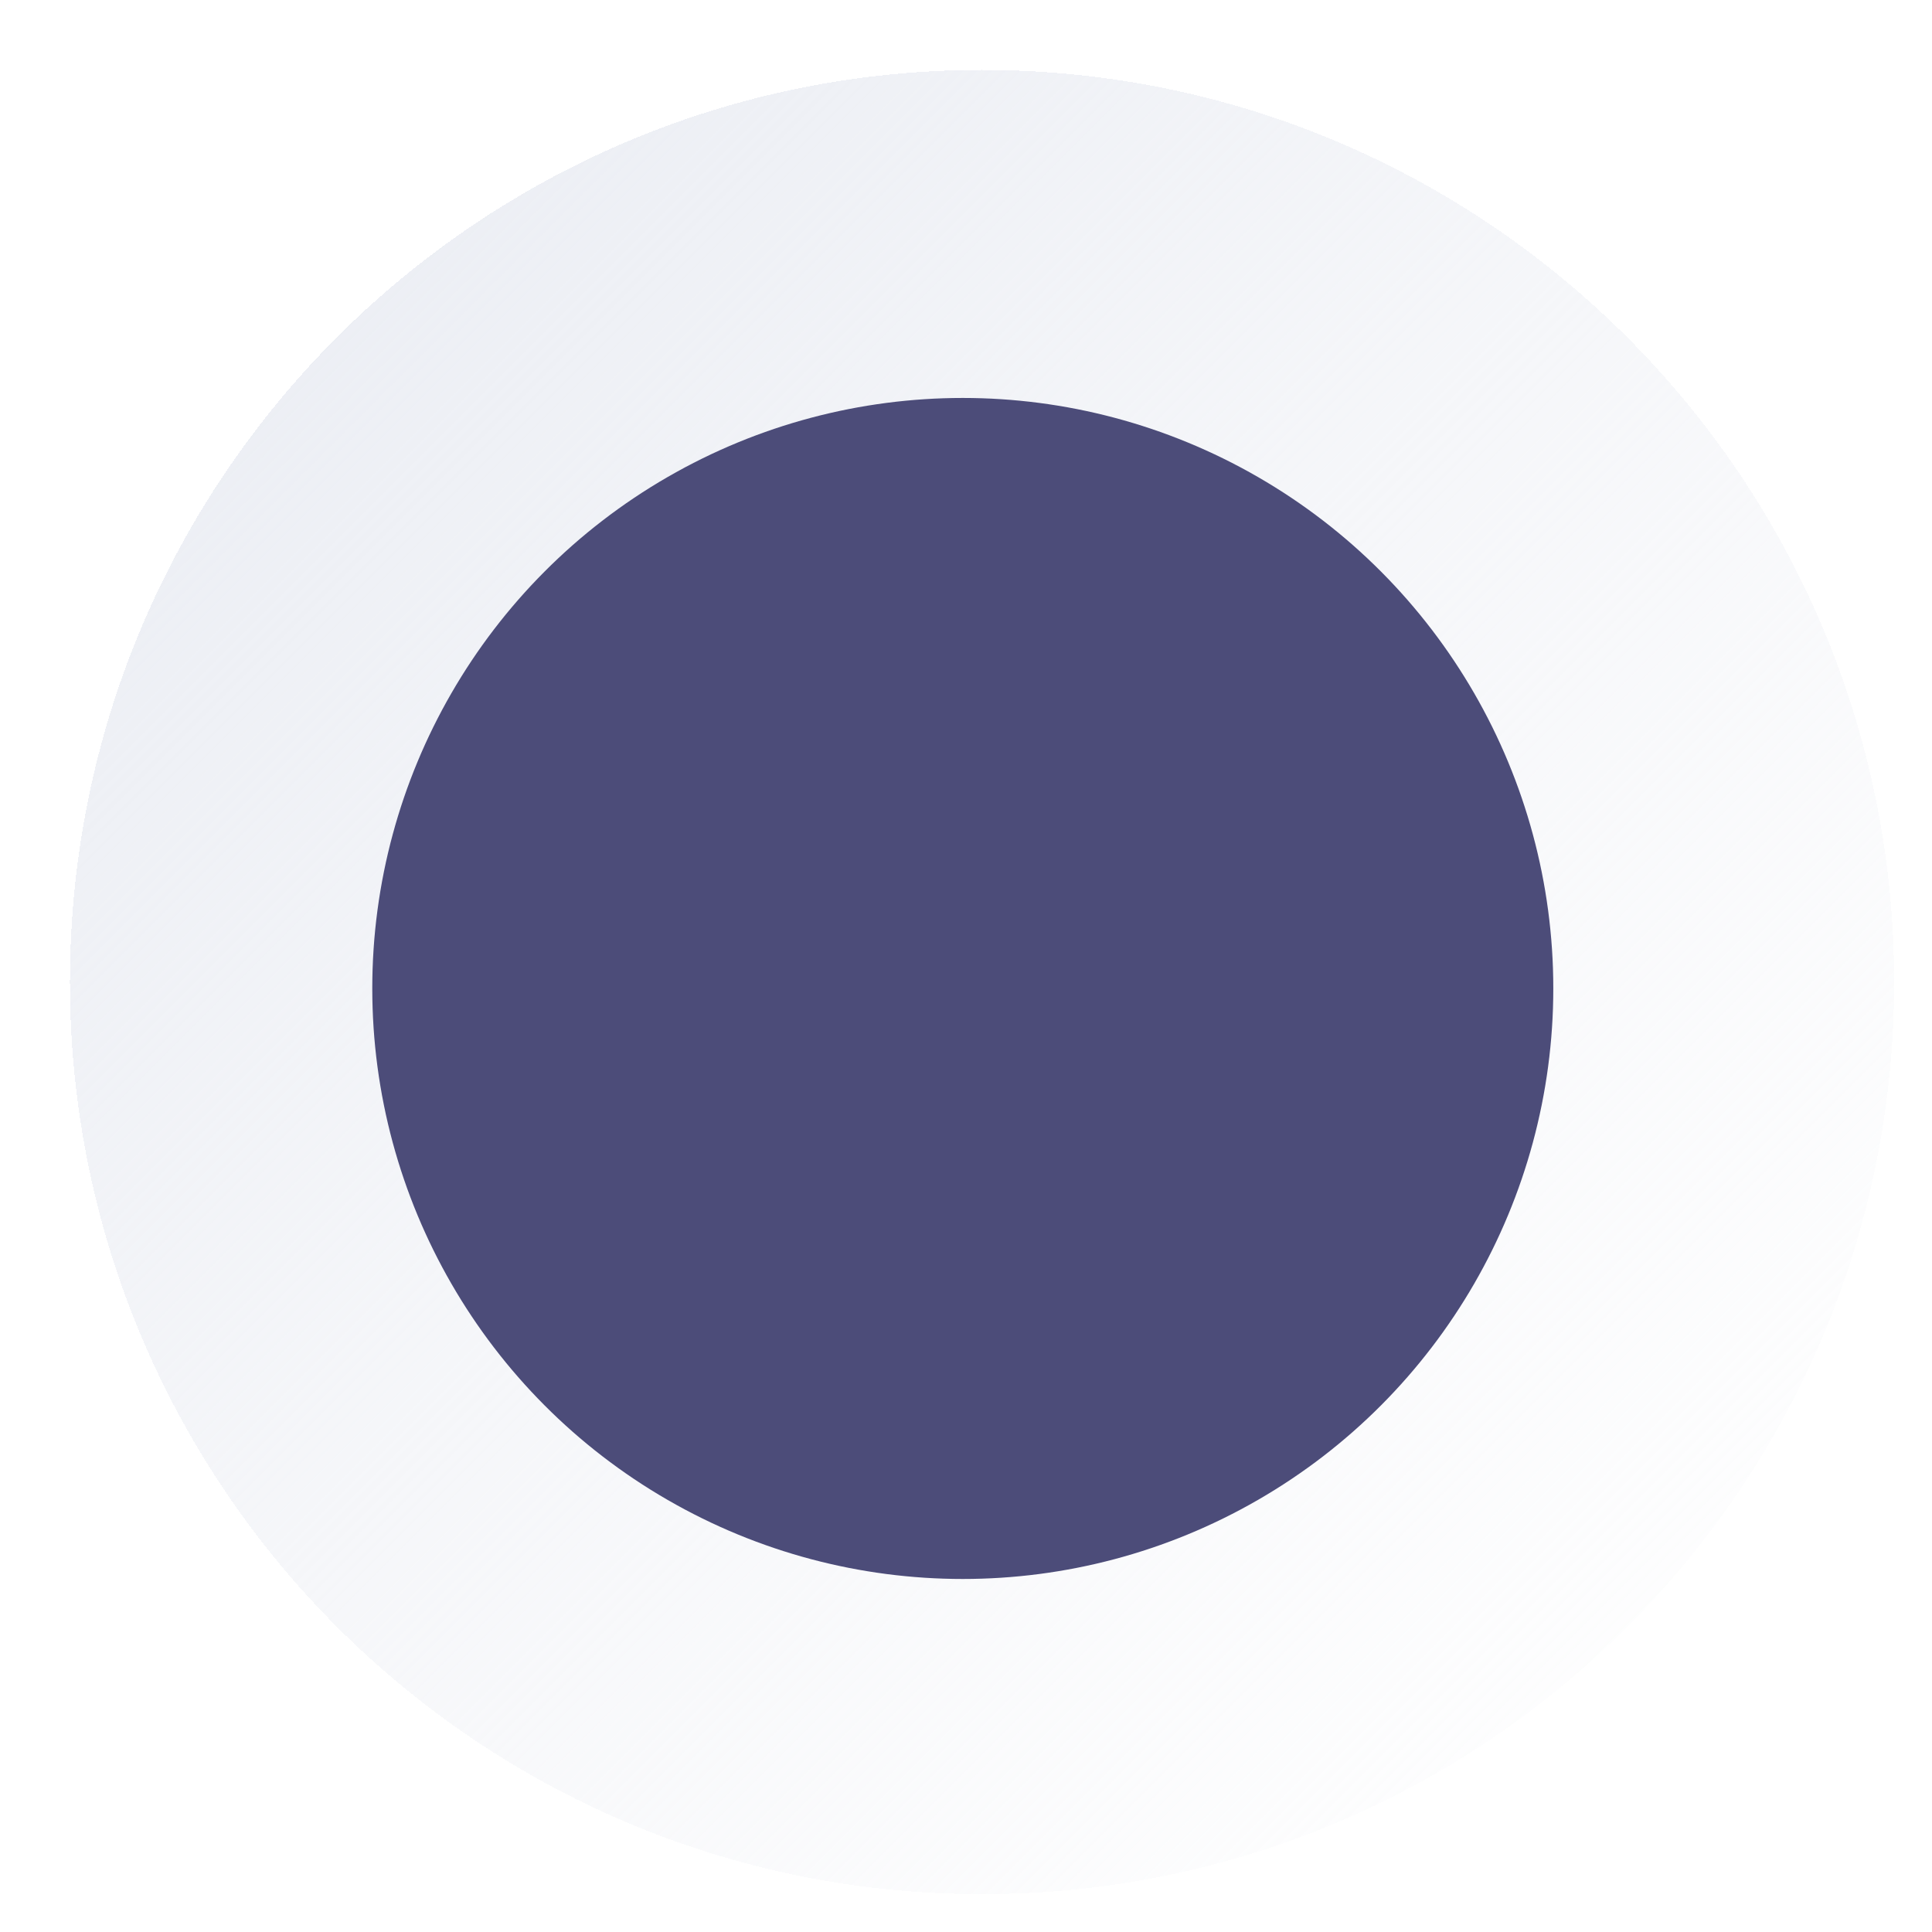 <svg width="301" height="301" viewBox="0 0 301 301" fill="none" xmlns="http://www.w3.org/2000/svg">
<g filter="url(#filter0_b_292_821)">
<path d="M7.895 150.001C7.895 71.518 71.517 7.896 150 7.896C228.482 7.896 292.105 71.518 292.105 150.001C292.105 228.483 228.482 292.106 150 292.106C71.517 292.106 7.895 228.483 7.895 150.001Z" fill="white"/>
</g>
<g filter="url(#filter1_b_292_821)">
<path fill-rule="evenodd" clip-rule="evenodd" d="M150 300C67.157 300 0 232.843 0 150C0 67.157 67.157 0 150 0C232.843 0 300 67.157 300 150C300 232.843 232.843 300 150 300ZM150 7.895C71.517 7.895 7.895 71.517 7.895 150C7.895 228.483 71.517 292.105 150 292.105C228.483 292.105 292.105 228.483 292.105 150C292.105 71.517 228.483 7.895 150 7.895Z" fill="white"/>
</g>
<g filter="url(#filter2_d_292_821)">
<path d="M7.895 150.001C7.895 71.518 71.517 7.896 150 7.896C228.482 7.896 292.105 71.518 292.105 150.001C292.105 228.483 228.482 292.106 150 292.106C71.517 292.106 7.895 228.483 7.895 150.001Z" fill="url(#paint0_linear_292_821)" shape-rendering="crispEdges"/>
</g>
<g filter="url(#filter3_i_292_821)">
<circle cx="150" cy="150" r="92" fill="#4C4C79"/>
</g>
<defs>
<filter id="filter0_b_292_821" x="-12.105" y="-12.104" width="324.211" height="324.211" filterUnits="userSpaceOnUse" color-interpolation-filters="sRGB">
<feFlood flood-opacity="0" result="BackgroundImageFix"/>
<feGaussianBlur in="BackgroundImage" stdDeviation="10"/>
<feComposite in2="SourceAlpha" operator="in" result="effect1_backgroundBlur_292_821"/>
<feBlend mode="normal" in="SourceGraphic" in2="effect1_backgroundBlur_292_821" result="shape"/>
</filter>
<filter id="filter1_b_292_821" x="-20" y="-20" width="340" height="340" filterUnits="userSpaceOnUse" color-interpolation-filters="sRGB">
<feFlood flood-opacity="0" result="BackgroundImageFix"/>
<feGaussianBlur in="BackgroundImage" stdDeviation="10"/>
<feComposite in2="SourceAlpha" operator="in" result="effect1_backgroundBlur_292_821"/>
<feBlend mode="normal" in="SourceGraphic" in2="effect1_backgroundBlur_292_821" result="shape"/>
</filter>
<filter id="filter2_d_292_821" x="5.895" y="5.896" width="294.211" height="294.211" filterUnits="userSpaceOnUse" color-interpolation-filters="sRGB">
<feFlood flood-opacity="0" result="BackgroundImageFix"/>
<feColorMatrix in="SourceAlpha" type="matrix" values="0 0 0 0 0 0 0 0 0 0 0 0 0 0 0 0 0 0 127 0" result="hardAlpha"/>
<feOffset dx="3" dy="3"/>
<feGaussianBlur stdDeviation="2.5"/>
<feComposite in2="hardAlpha" operator="out"/>
<feColorMatrix type="matrix" values="0 0 0 0 0.059 0 0 0 0 0.161 0 0 0 0 0.42 0 0 0 0.2 0"/>
<feBlend mode="normal" in2="BackgroundImageFix" result="effect1_dropShadow_292_821"/>
<feBlend mode="normal" in="SourceGraphic" in2="effect1_dropShadow_292_821" result="shape"/>
</filter>
<filter id="filter3_i_292_821" x="58" y="58" width="184" height="188" filterUnits="userSpaceOnUse" color-interpolation-filters="sRGB">
<feFlood flood-opacity="0" result="BackgroundImageFix"/>
<feBlend mode="normal" in="SourceGraphic" in2="BackgroundImageFix" result="shape"/>
<feColorMatrix in="SourceAlpha" type="matrix" values="0 0 0 0 0 0 0 0 0 0 0 0 0 0 0 0 0 0 127 0" result="hardAlpha"/>
<feOffset dy="4"/>
<feGaussianBlur stdDeviation="2"/>
<feComposite in2="hardAlpha" operator="arithmetic" k2="-1" k3="1"/>
<feColorMatrix type="matrix" values="0 0 0 0 0 0 0 0 0 0 0 0 0 0 0 0 0 0 0.25 0"/>
<feBlend mode="normal" in2="shape" result="effect1_innerShadow_292_821"/>
</filter>
<linearGradient id="paint0_linear_292_821" x1="7.895" y1="7.896" x2="292.105" y2="292.106" gradientUnits="userSpaceOnUse">
<stop stop-color="#E8EBF2"/>
<stop offset="1" stop-color="#F2F3F7" stop-opacity="0"/>
</linearGradient>
</defs>
</svg>
